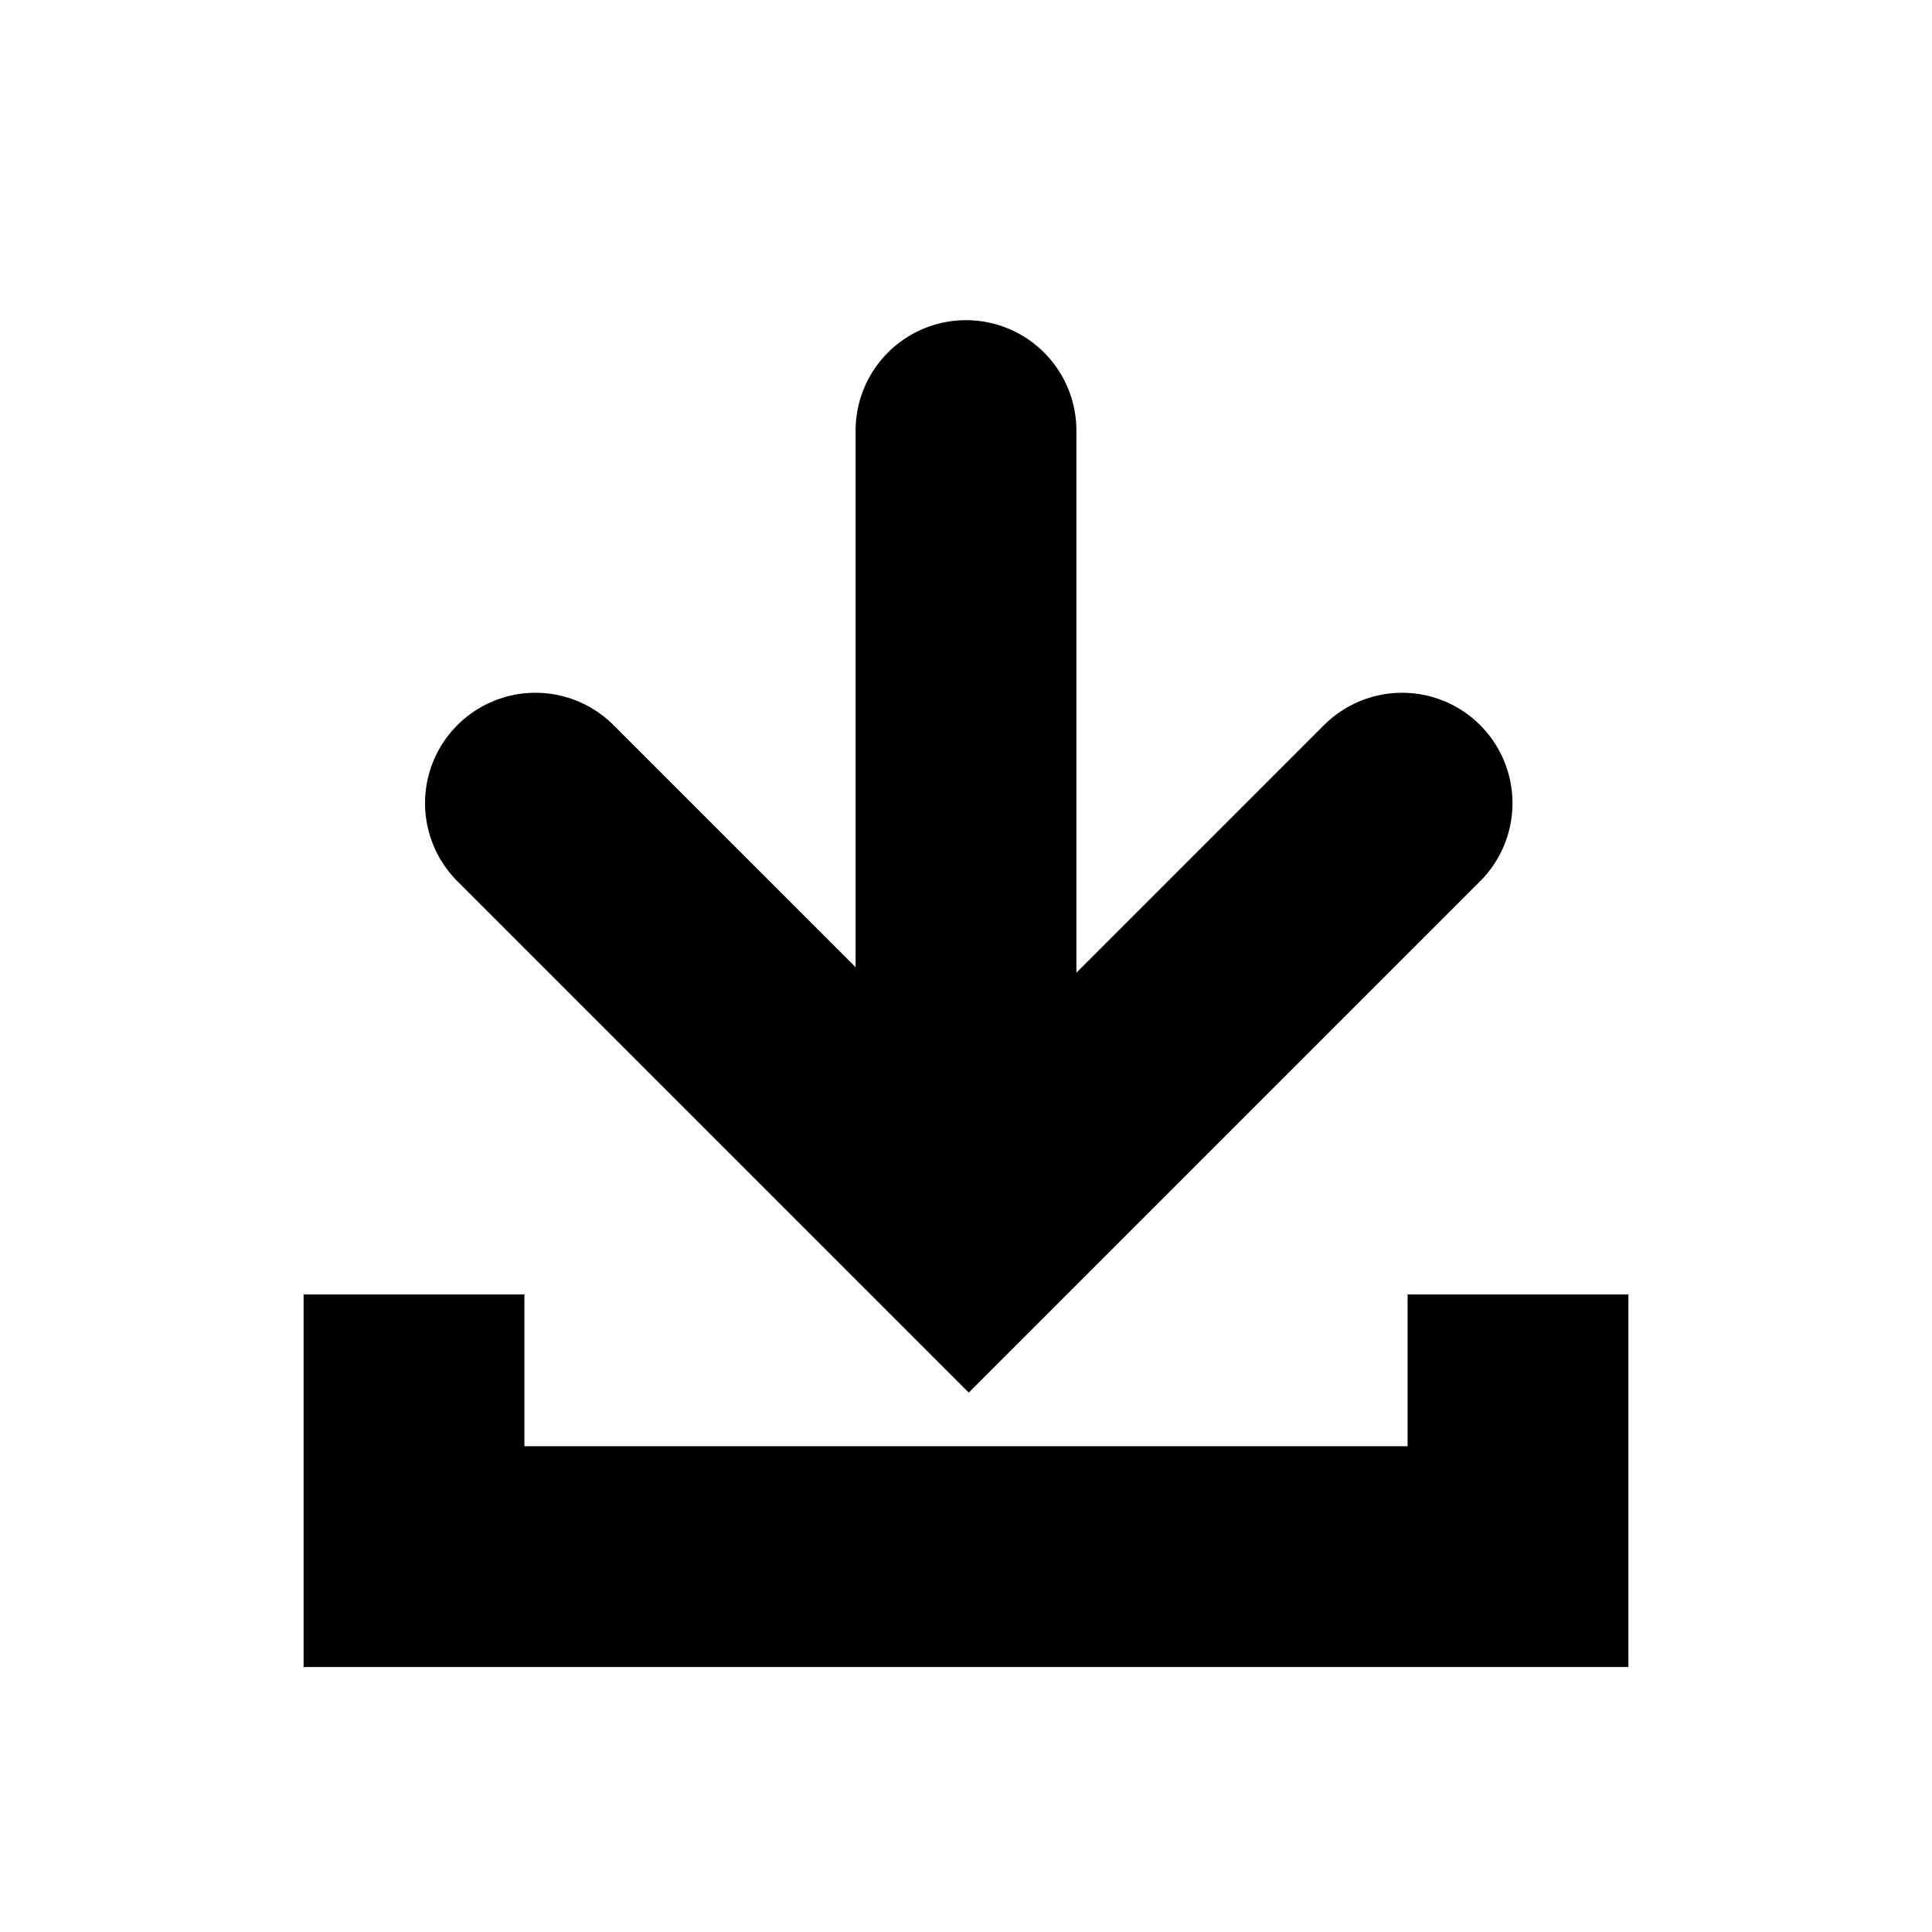 <svg width="350" height="350" viewBox="0 0 350 350" fill="none" xmlns="http://www.w3.org/2000/svg">
<path d="M97 145.5L175.5 224L254 145.5" stroke="black" stroke-width="40" stroke-linecap="round"/>
<path d="M175 218V78" stroke="black" stroke-width="40" stroke-linecap="round"/>
<path d="M275 254.5V282H75V254.5" stroke="black" stroke-width="40" stroke-linecap="square"/>
</svg>
